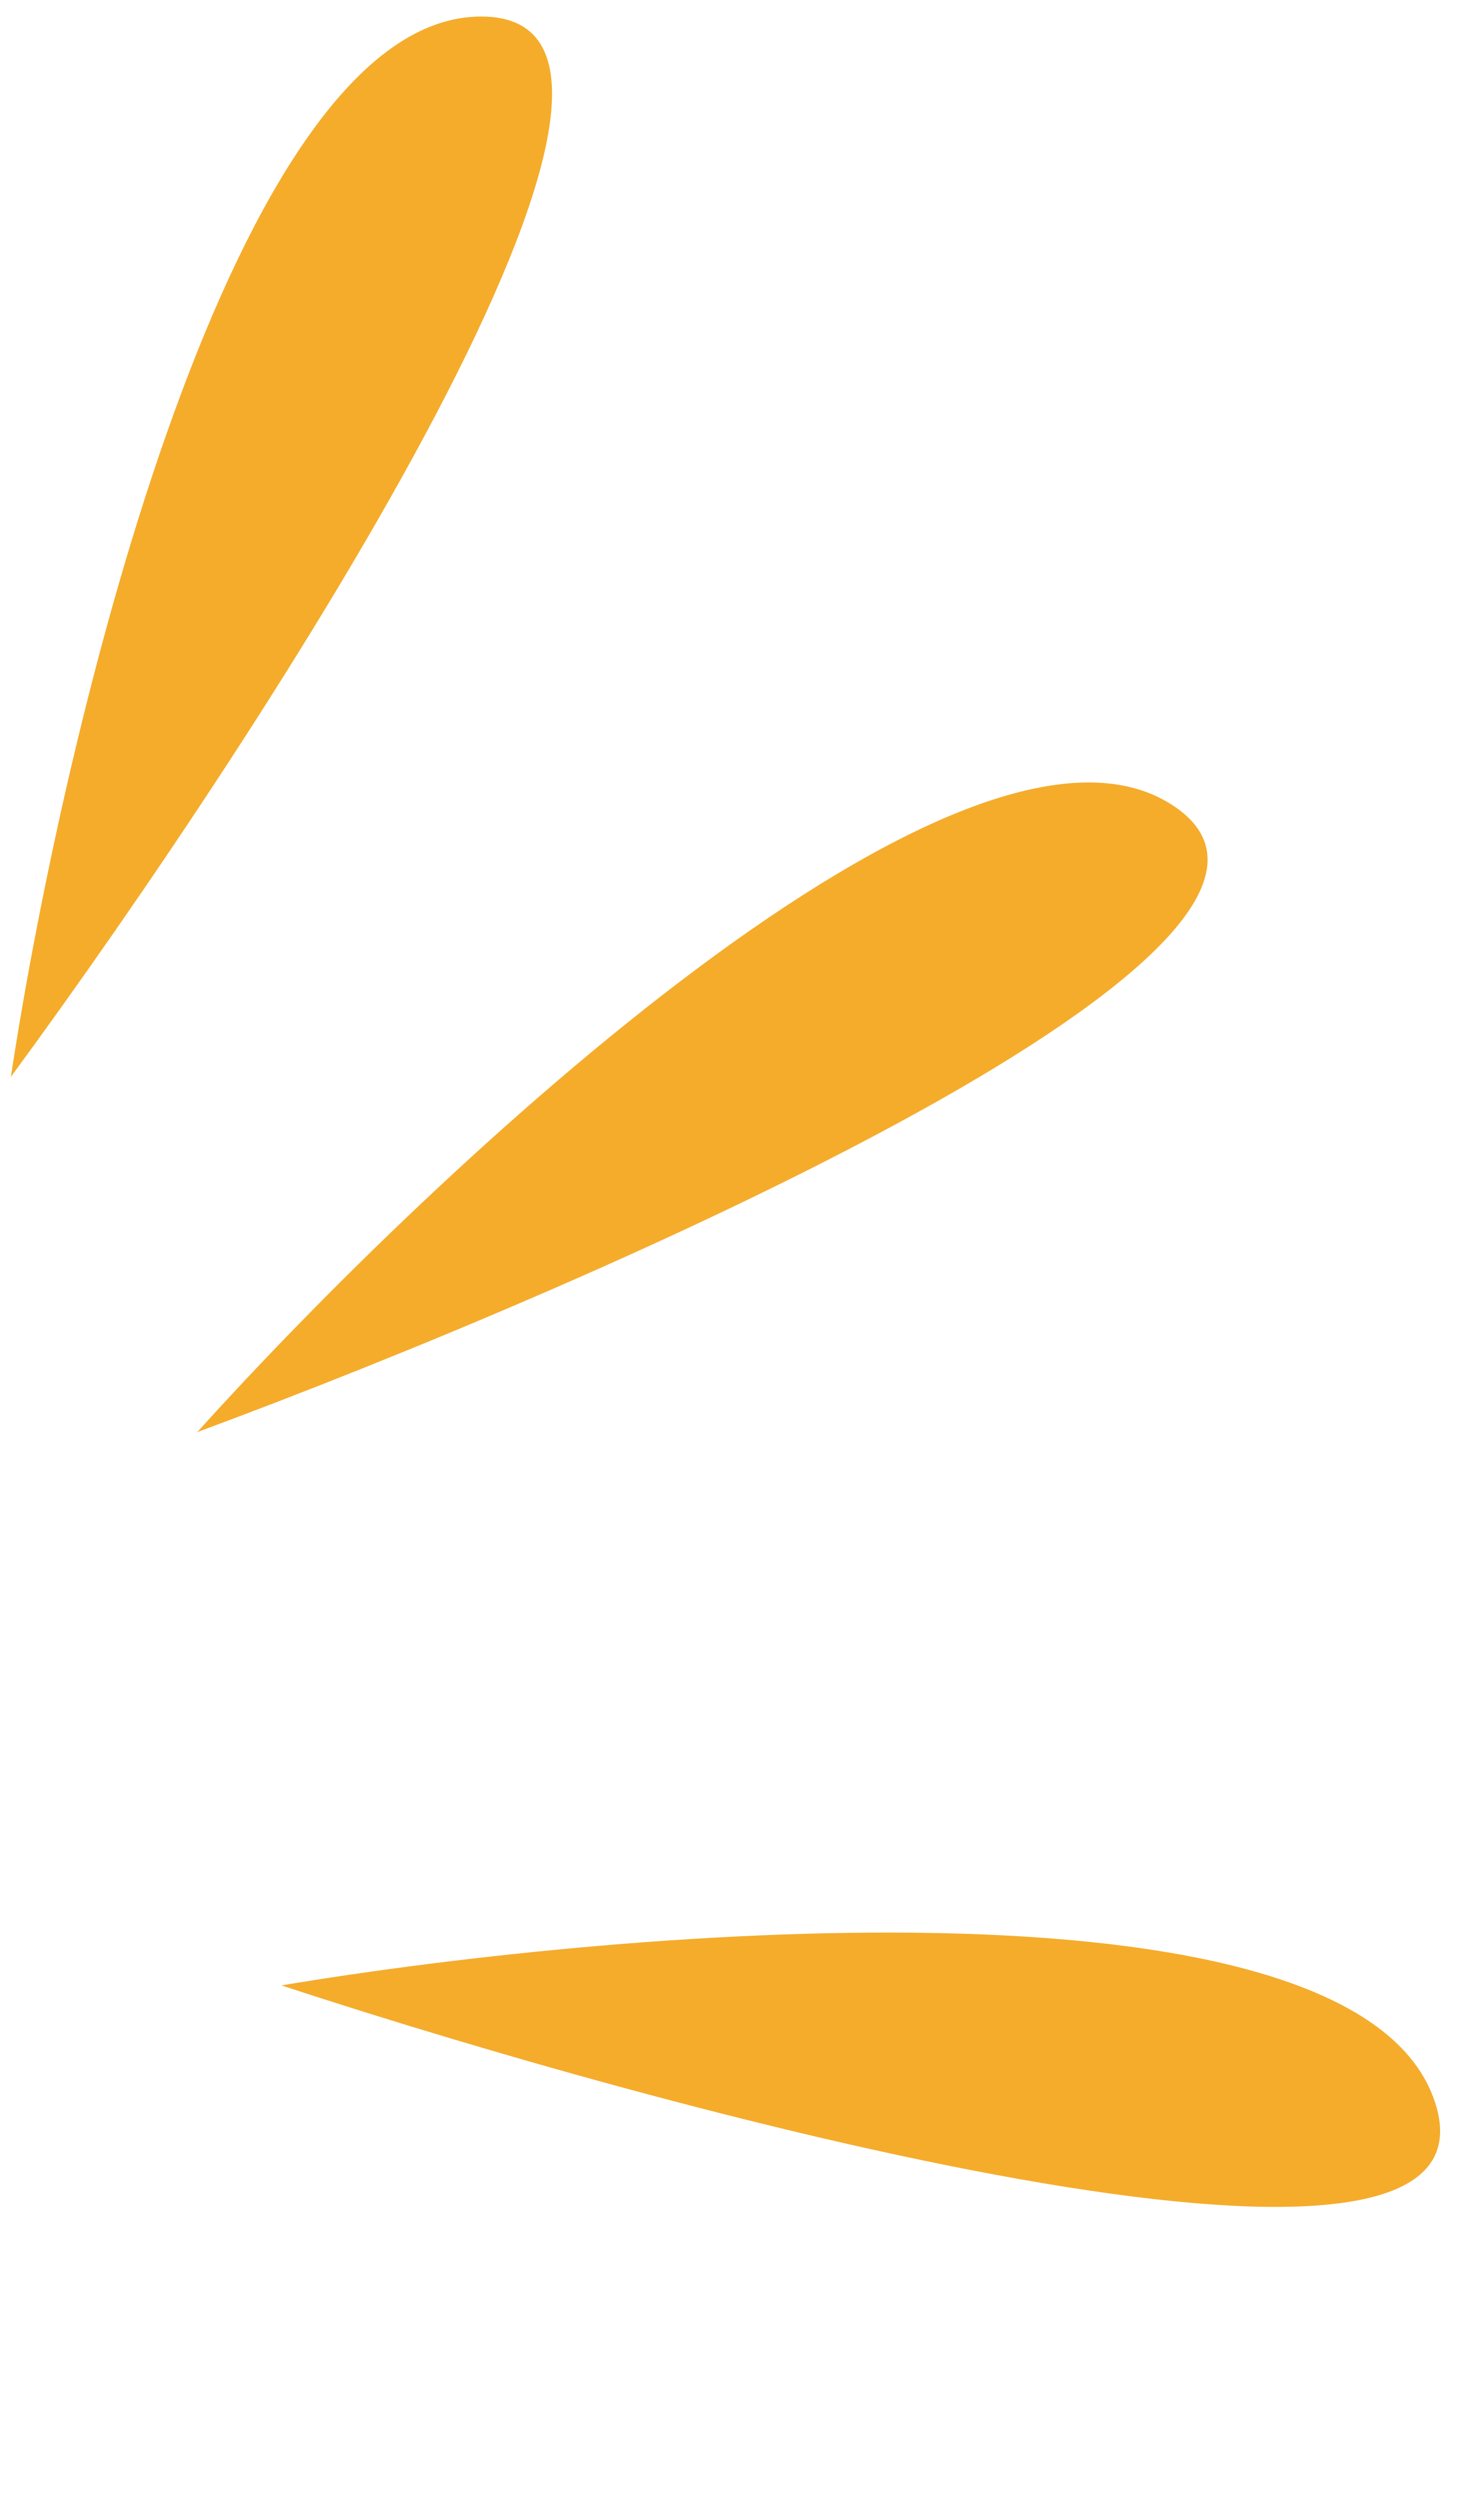 <svg width="52" height="89" viewBox="0 0 52 89" fill="none" xmlns="http://www.w3.org/2000/svg">
<path d="M0.387 38.338C2.303 25.755 8.337 0.588 17.137 0.588C25.937 0.588 9.637 25.755 0.387 38.338Z" fill="#F5AC2B"/>
<path d="M10.022 70.683C22.576 68.586 48.37 66.482 51.111 74.844C53.851 83.207 24.86 75.555 10.022 70.683Z" fill="#F5AC2B"/>
<path d="M7.026 50.985C15.55 41.532 34.435 23.838 41.783 28.68C49.132 33.522 21.673 45.568 7.026 50.985Z" fill="#F5AC2B"/>
</svg>
